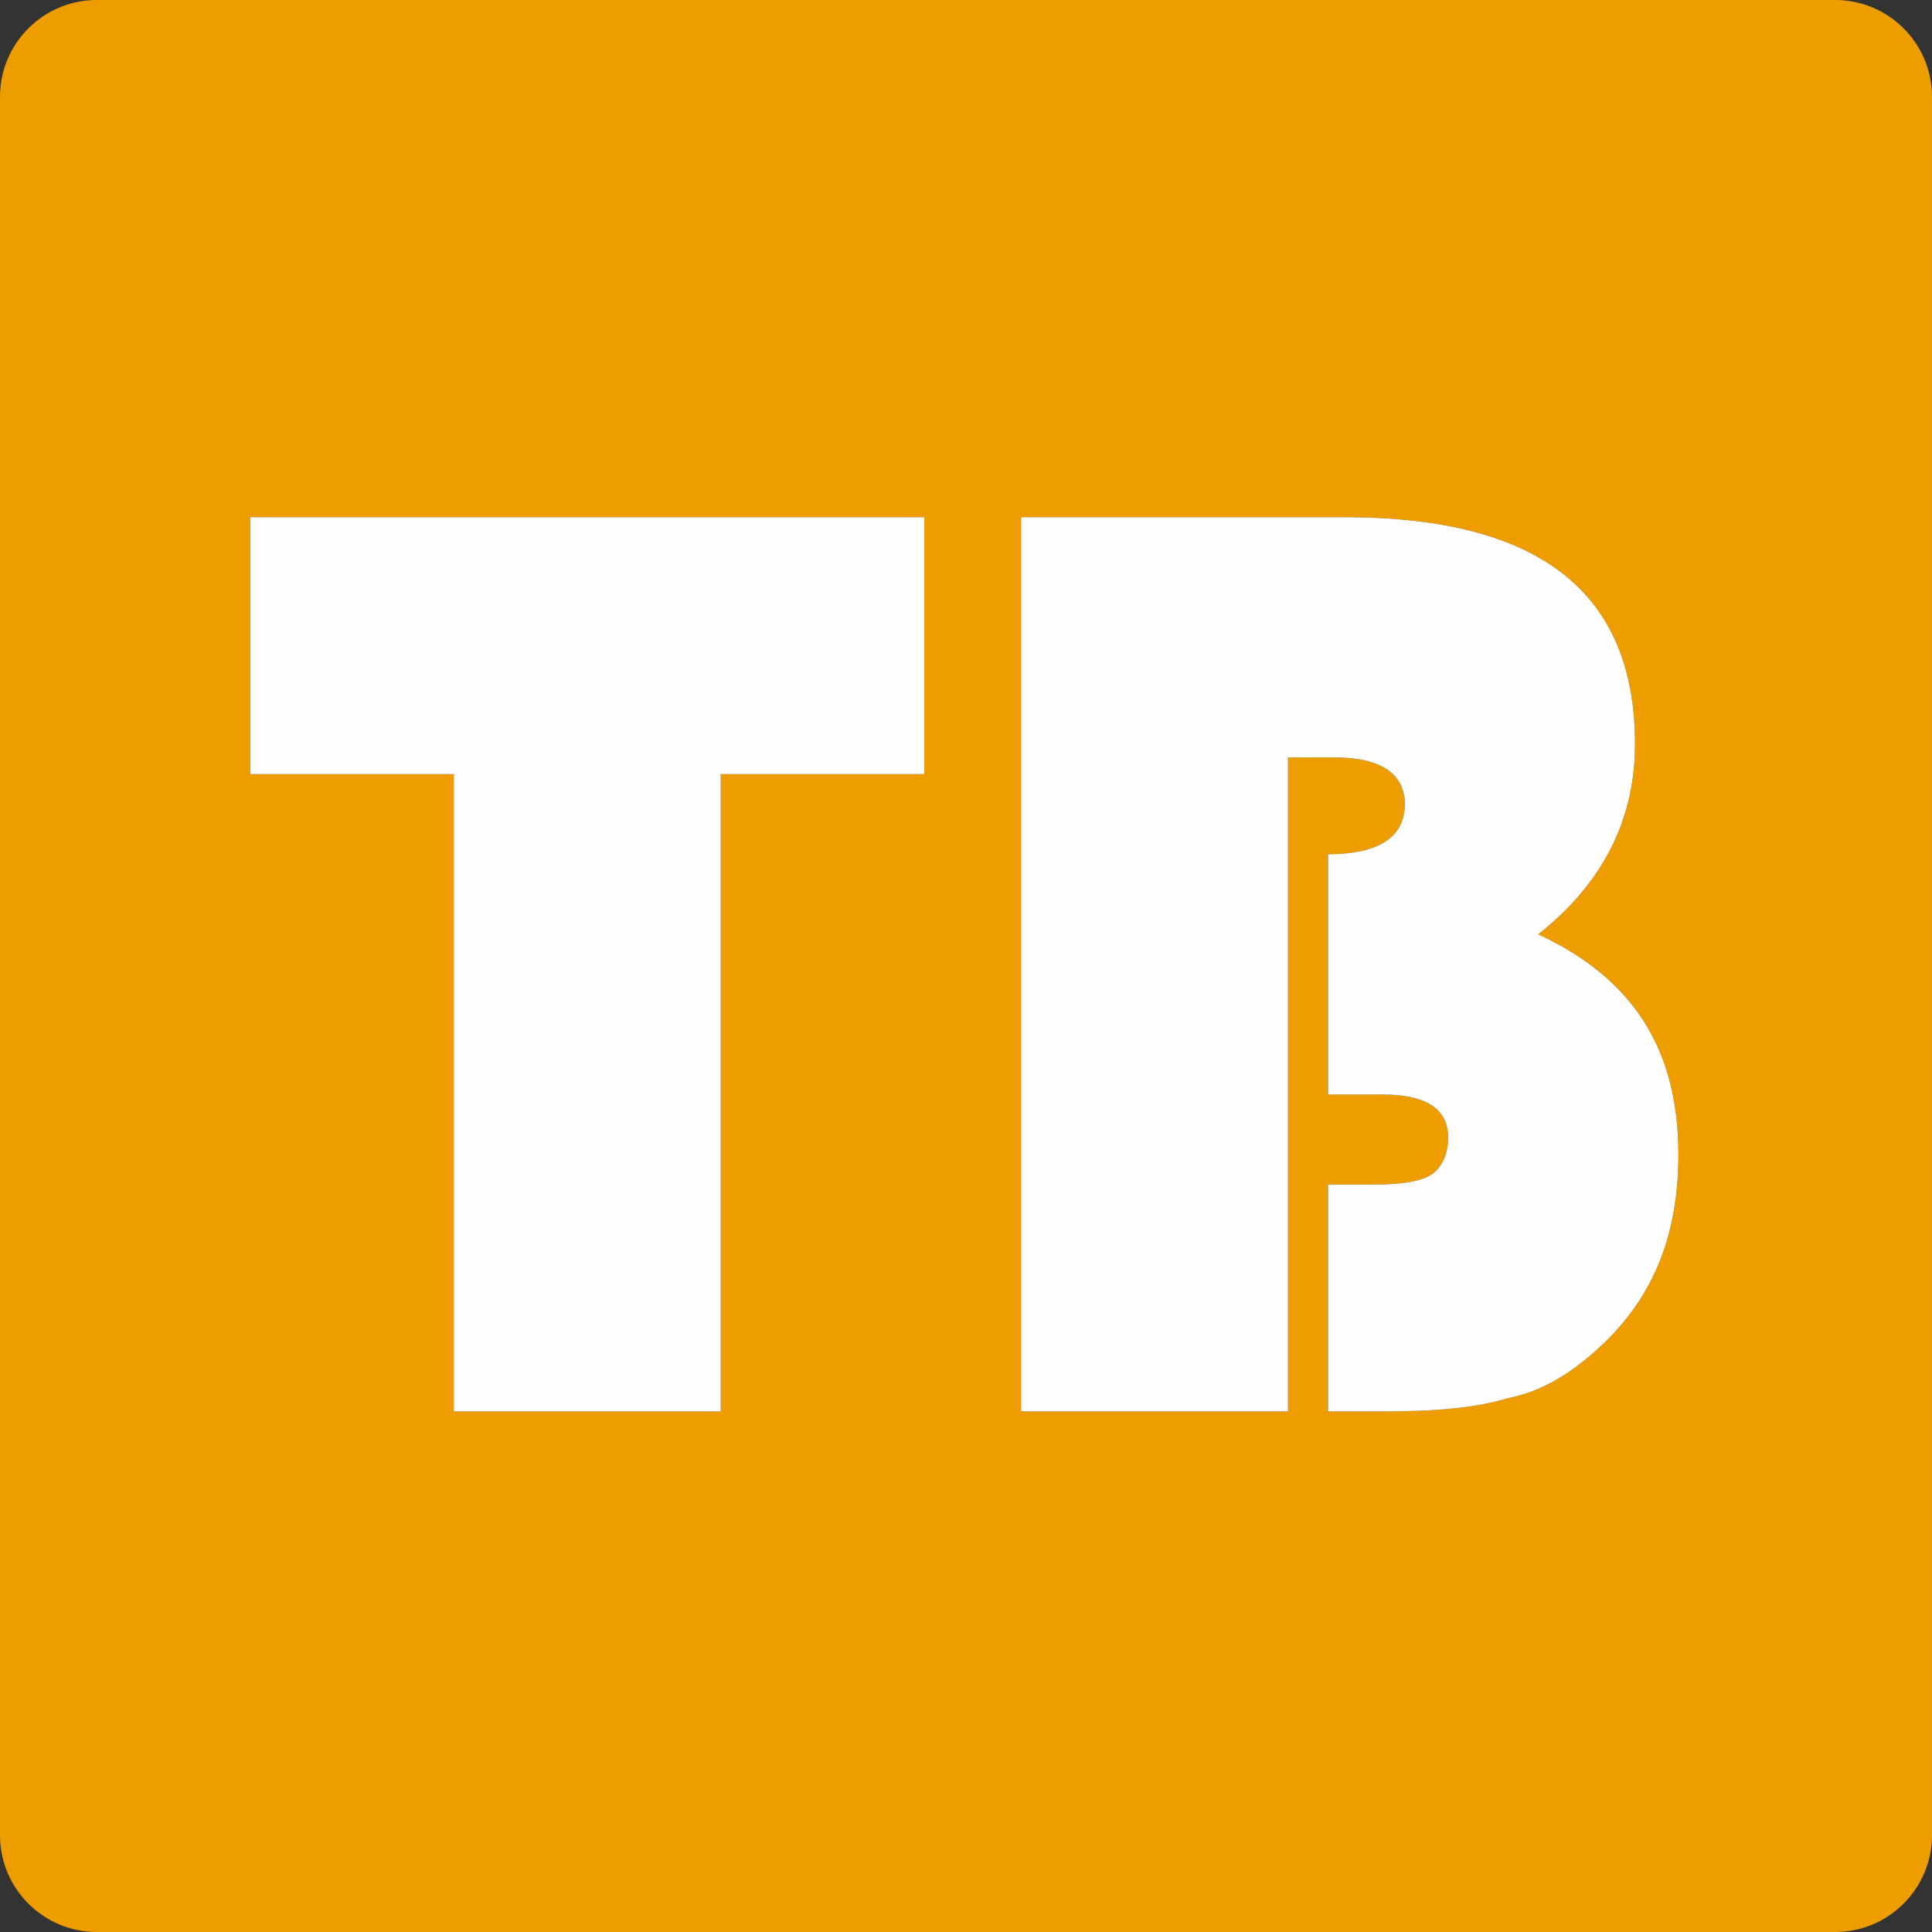 <?xml version="1.0" encoding="UTF-8"?>
<!DOCTYPE svg PUBLIC "-//W3C//DTD SVG 1.1//EN" "http://www.w3.org/Graphics/SVG/1.1/DTD/svg11.dtd">
<!-- Creator: CorelDRAW X7 -->
<svg xmlns="http://www.w3.org/2000/svg" xml:space="preserve" width="1200px" height="1200px" version="1.1" style="shape-rendering:geometricPrecision; text-rendering:geometricPrecision; image-rendering:optimizeQuality; fill-rule:evenodd; clip-rule:evenodd"
viewBox="0 0 579 579"
 xmlns:xlink="http://www.w3.org/1999/xlink">
 <rect x="0" y="0" width="579" height="579" fill="#333333" stroke="none"/>
 <defs>
  <style type="text/css">
   <![CDATA[
    .fil0 {fill:#ED9D00}
    .fil1 {fill:#FEFEFE}
   ]]>
  </style>
 </defs>
 <g id="Layer_x0020_1">
  <g id="_2691990271232">
   <path class="fil0" d="M216 423l-80 0 0 -191 -61 0 0 -77 202 0 0 77 -61 0 0 191zm90 0l0 -268 97 0c59,0 87,23 87,68 0,23 -10,42 -29,57 28,13 42,34 42,66 0,25 -8,44 -25,59 -8,7 -16,12 -26,14 -10,3 -22,4 -38,4l-16 0 0 -68 14 0c8,0 14,-1 17,-3 3,-2 5,-6 5,-11 0,-9 -7,-13 -20,-13l-16 0 0 -72c15,0 23,-5 23,-15 0,-9 -7,-14 -21,-14l-14 0 0 196 -80 0 0 0zm244 -423l-521 0c-16,0 -29,13 -29,29l0 521c0,16 13,29 29,29l521 0c16,0 29,-13 29,-29l0 -521c0,-16 -13,-29 -29,-29z"/>
   <polygon class="fil1" points="136,423 216,423 216,232 277,232 277,155 75,155 75,232 136,232 "/>
   <path class="fil1" d="M306 155l0 268 80 0 0 -196 14 0c14,0 21,5 21,14 0,10 -8,15 -23,15l0 72 16 0c13,0 20,4 20,13 0,5 -2,9 -5,11 -3,2 -9,3 -17,3l-14 0 0 68 16 0c16,0 28,-1 38,-4 10,-2 18,-7 26,-14 17,-15 25,-34 25,-59 0,-32 -14,-53 -42,-66 19,-15 29,-34 29,-57 0,-45 -28,-68 -87,-68l-97 0 0 0z"/>
  </g>
 </g>
</svg>
